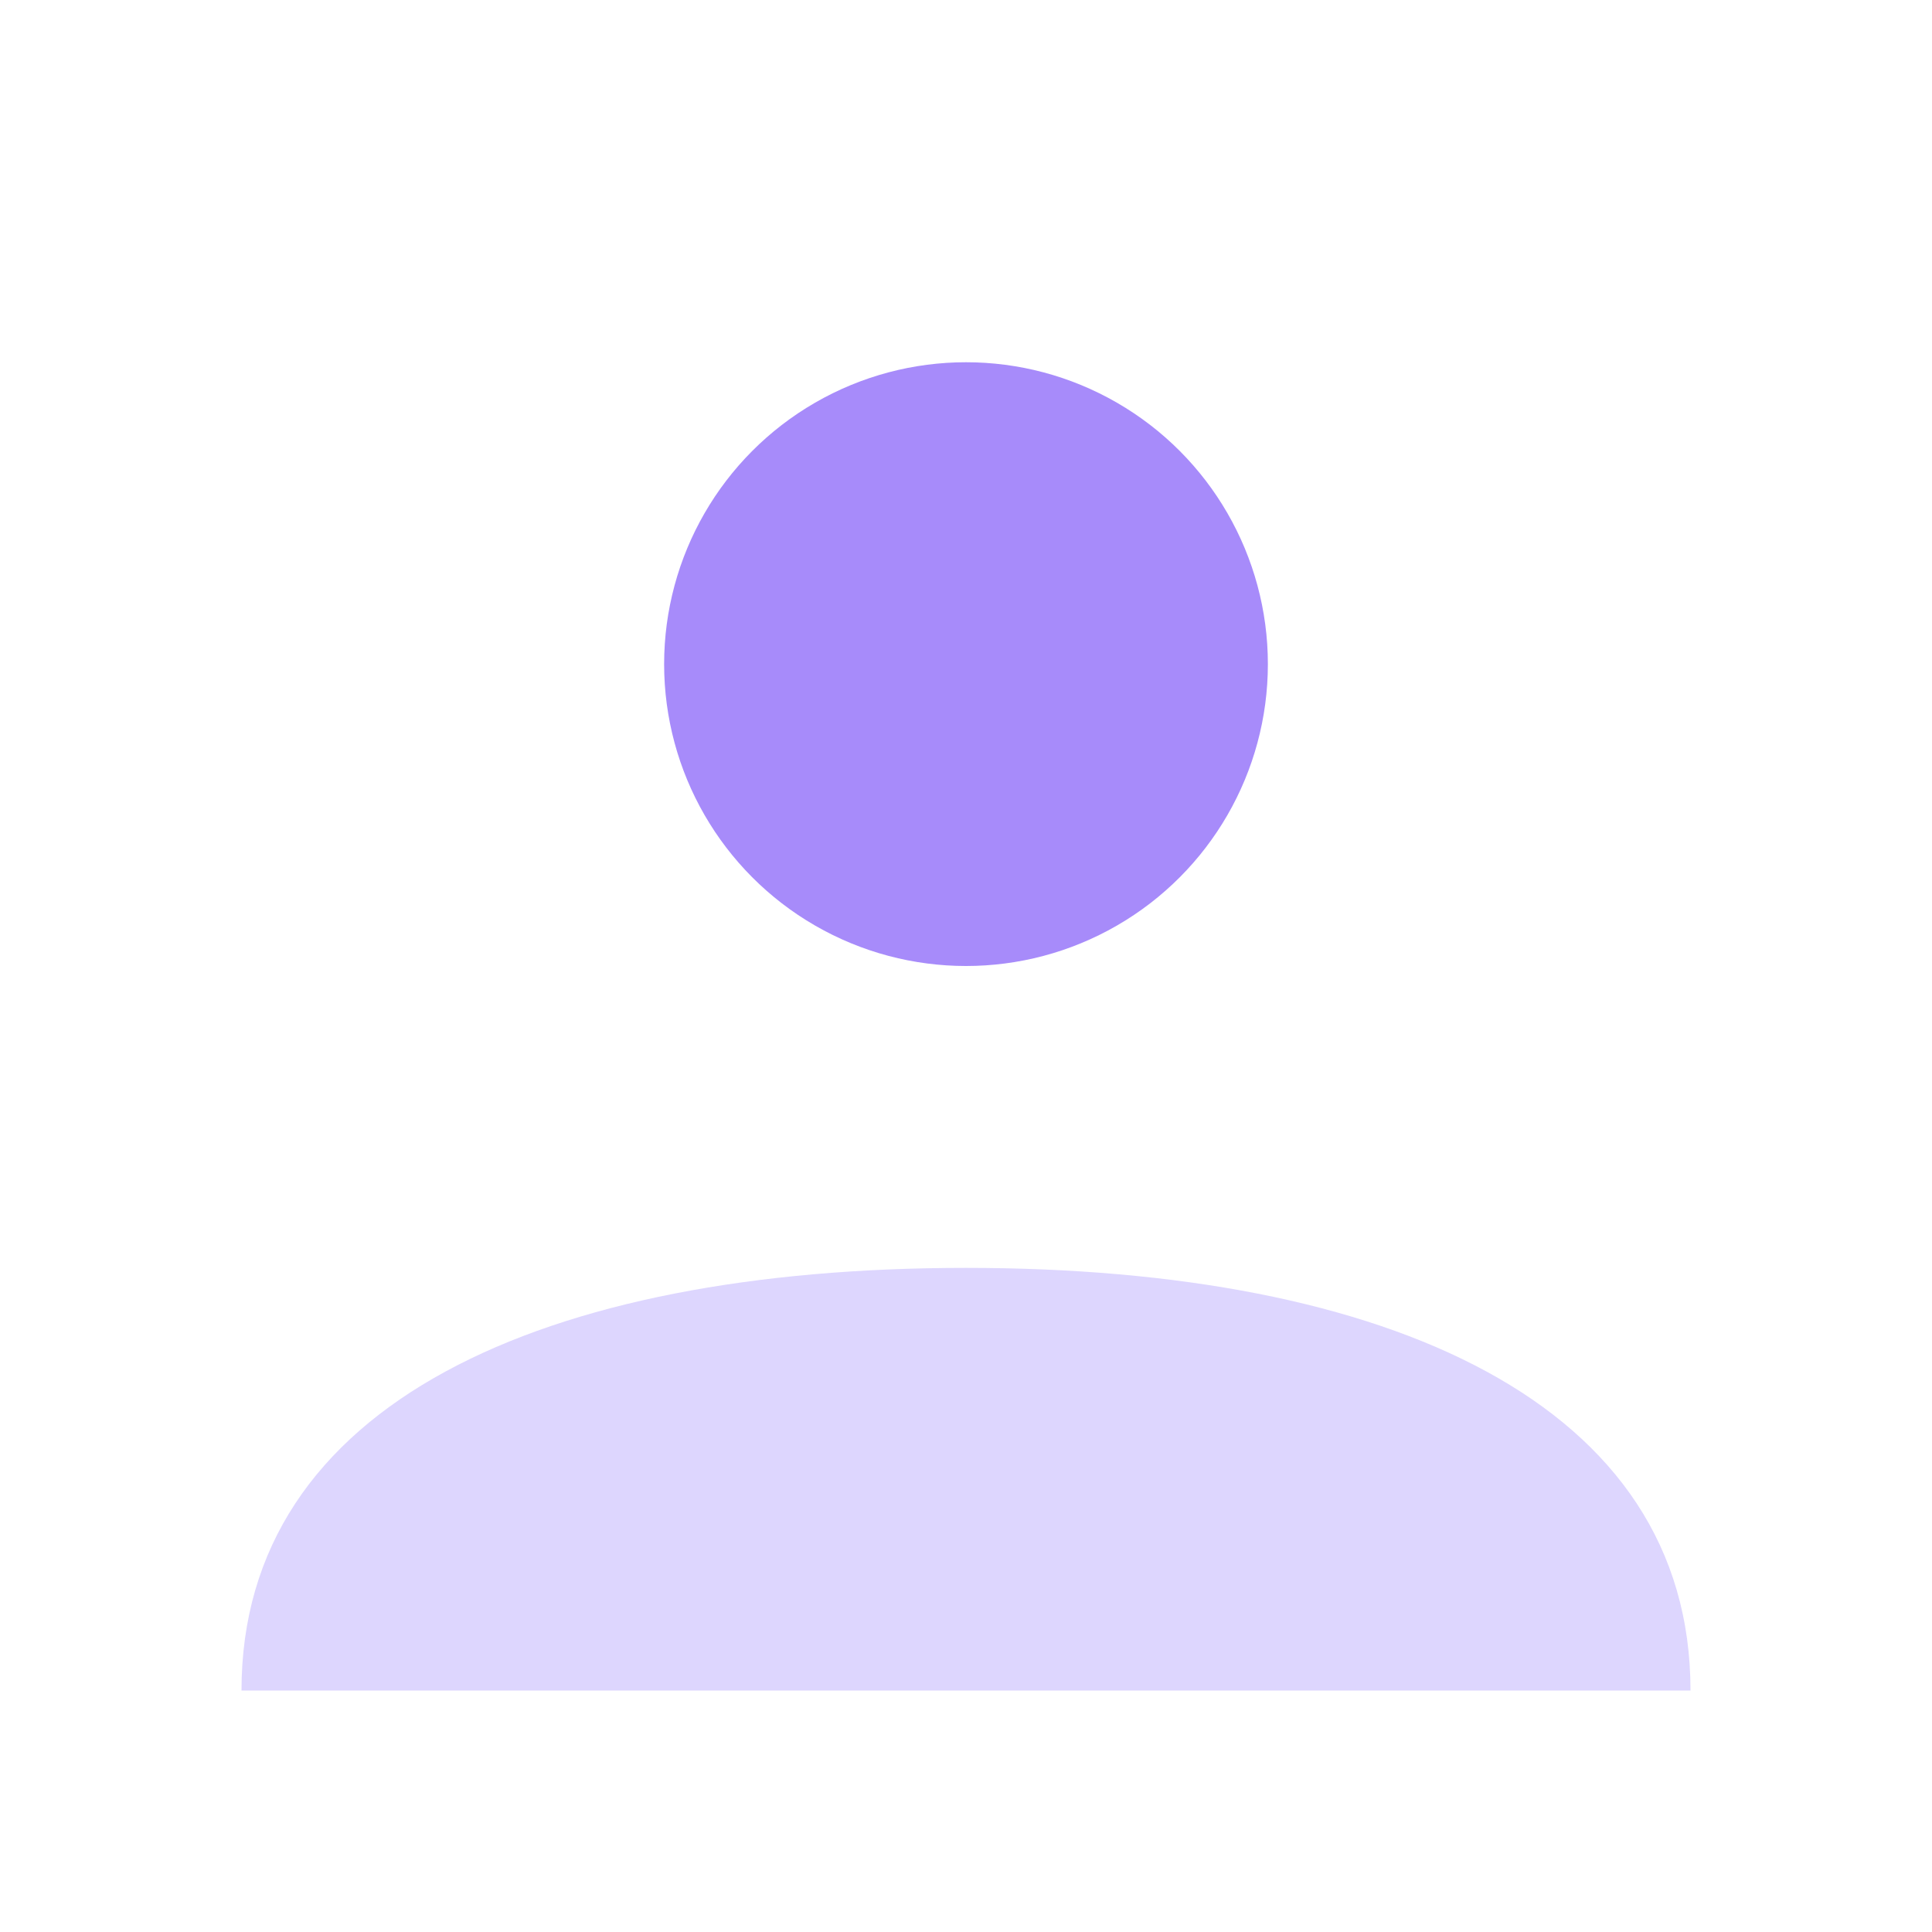<svg xmlns="http://www.w3.org/2000/svg" viewBox="0 0 64 64" fill="none">
    <circle cx="32" cy="22" r="10" fill="#a78bfa"/>
    <path d="M8 56c0-9.5 10-14 24-14s24 4.5 24 14" fill="#ddd6fe"/>
</svg>